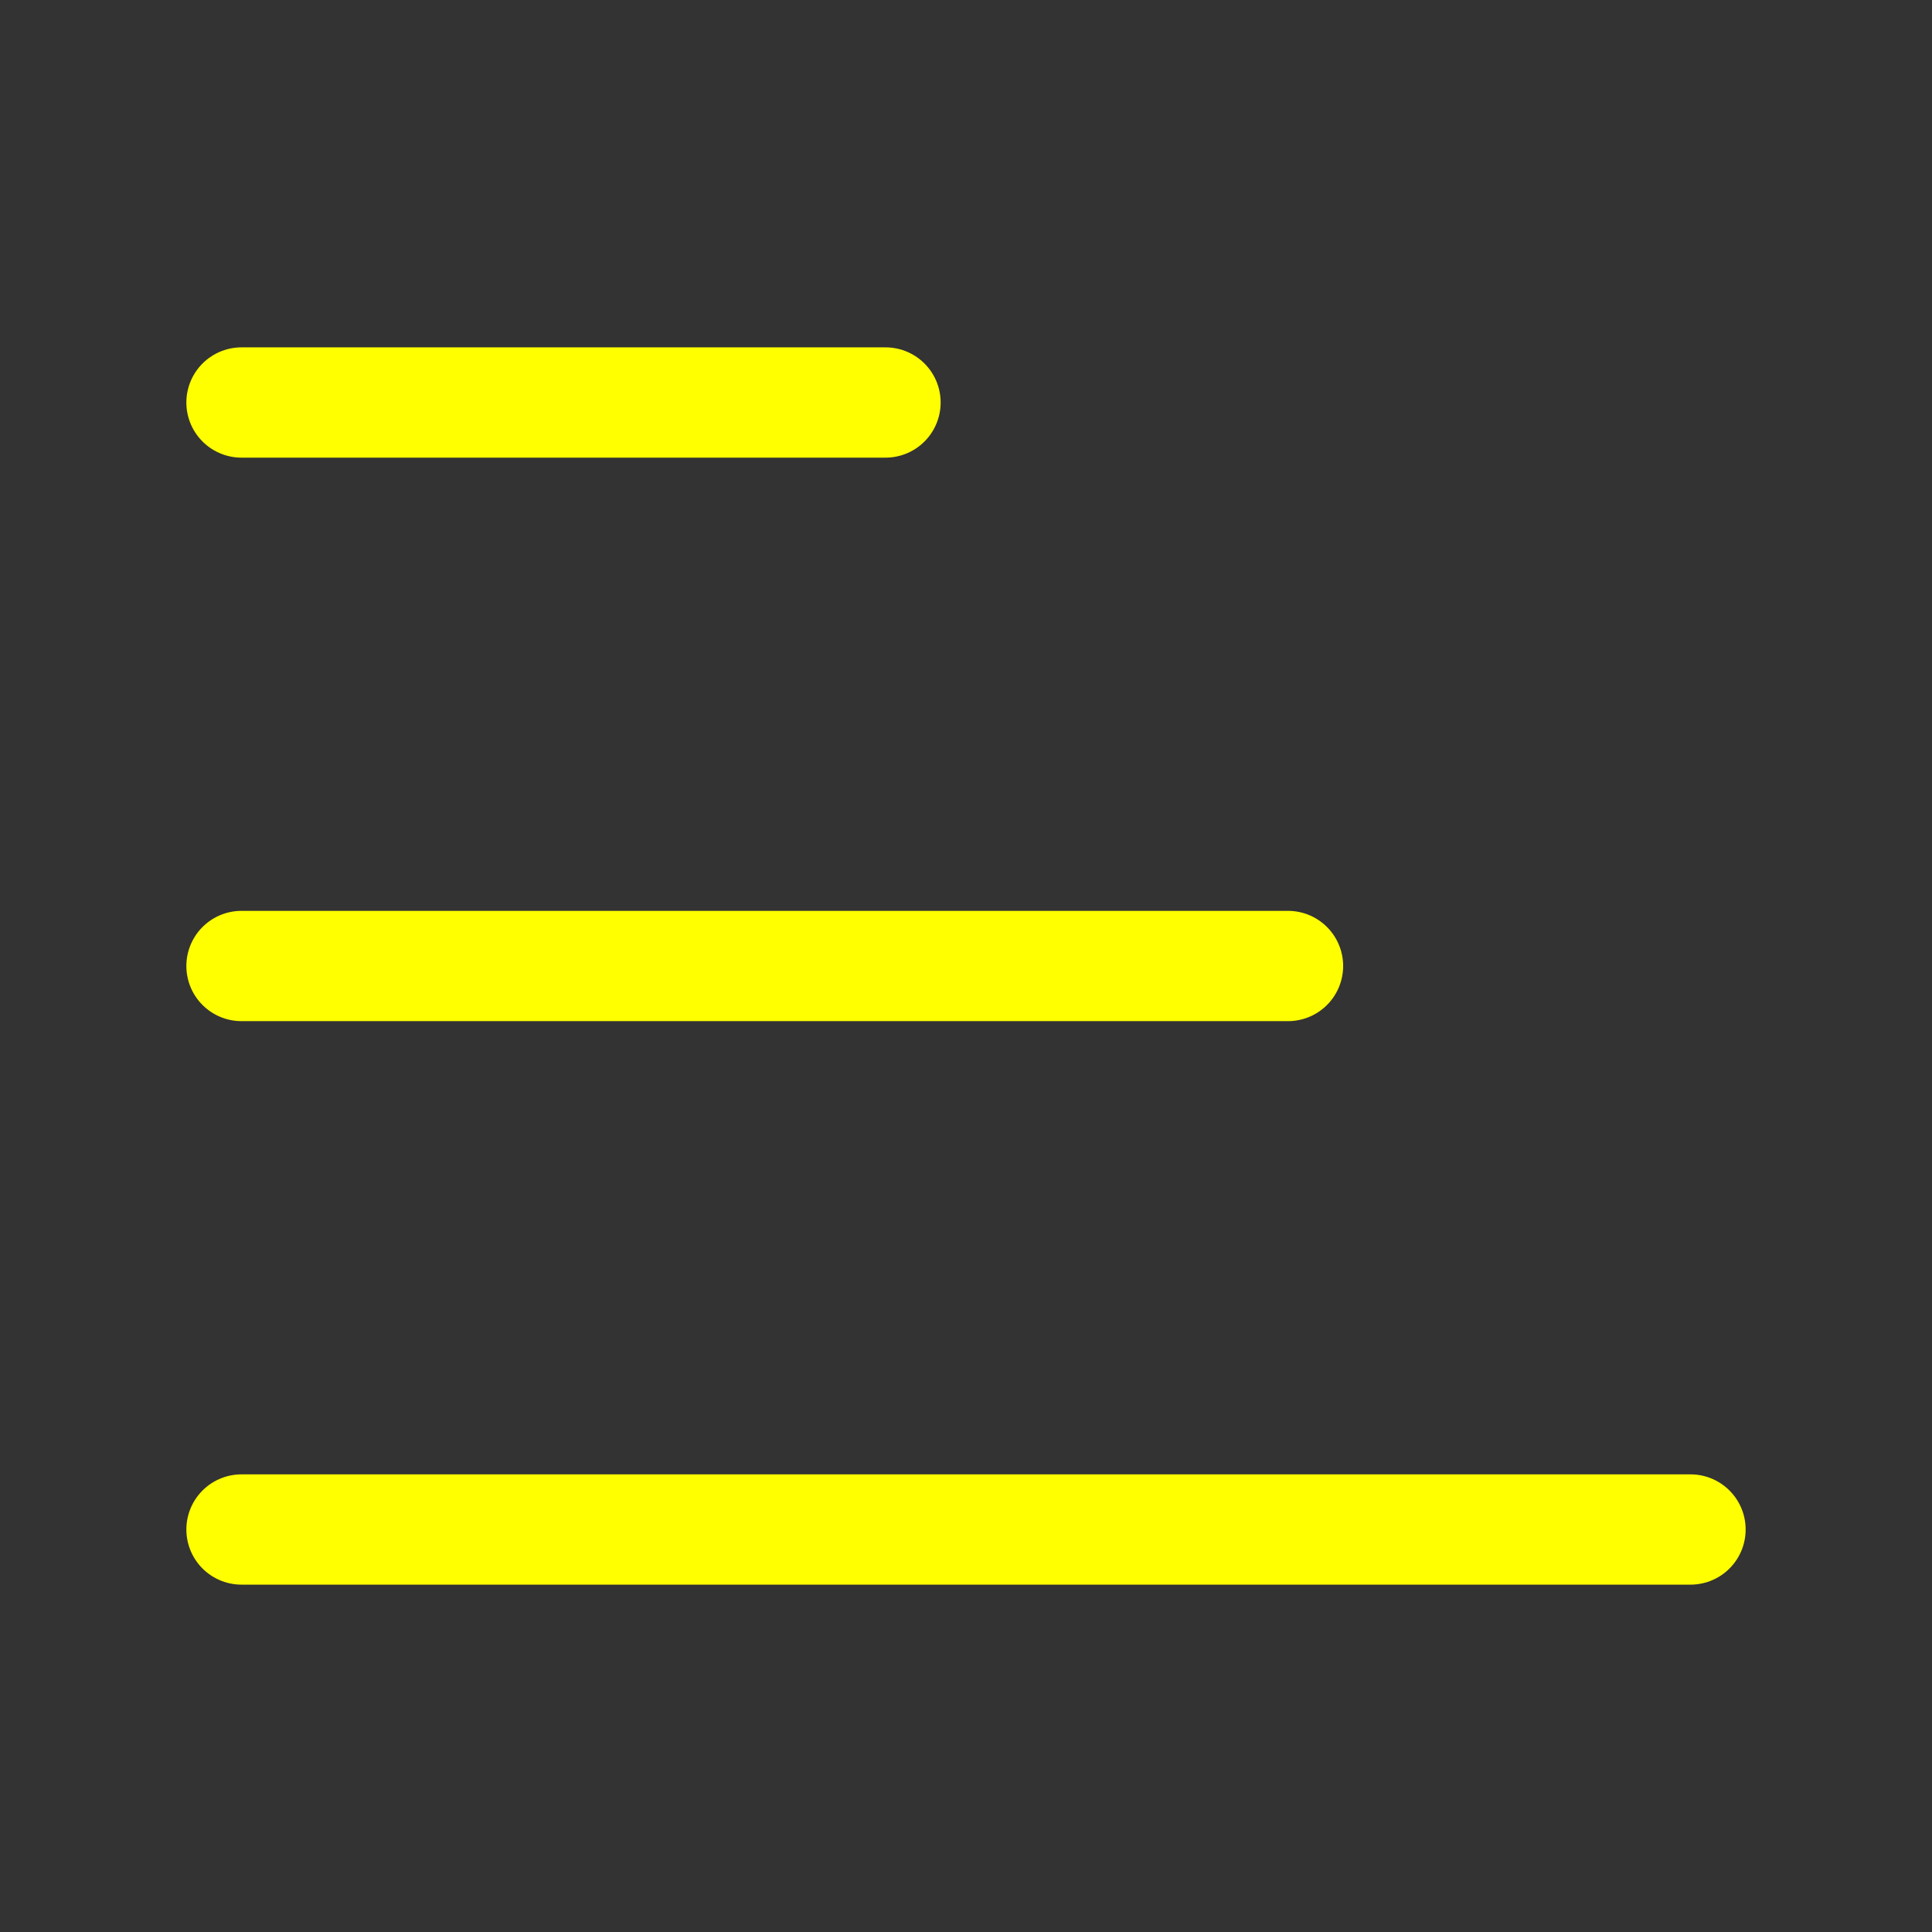 <?xml version="1.0" encoding="UTF-8"?><svg width="56px" height="56px" stroke-width="1.37" viewBox="0 0 24 24" fill="none" xmlns="http://www.w3.org/2000/svg" color="#ffff00"><rect x="0" y="0" width="24" height="24" fill="#333333" stroke="none"/><path d="M3 5h8M3 12h13M3 19h18" stroke="#ffff00" stroke-width="1.37" stroke-linecap="round" stroke-linejoin="round"></path></svg>